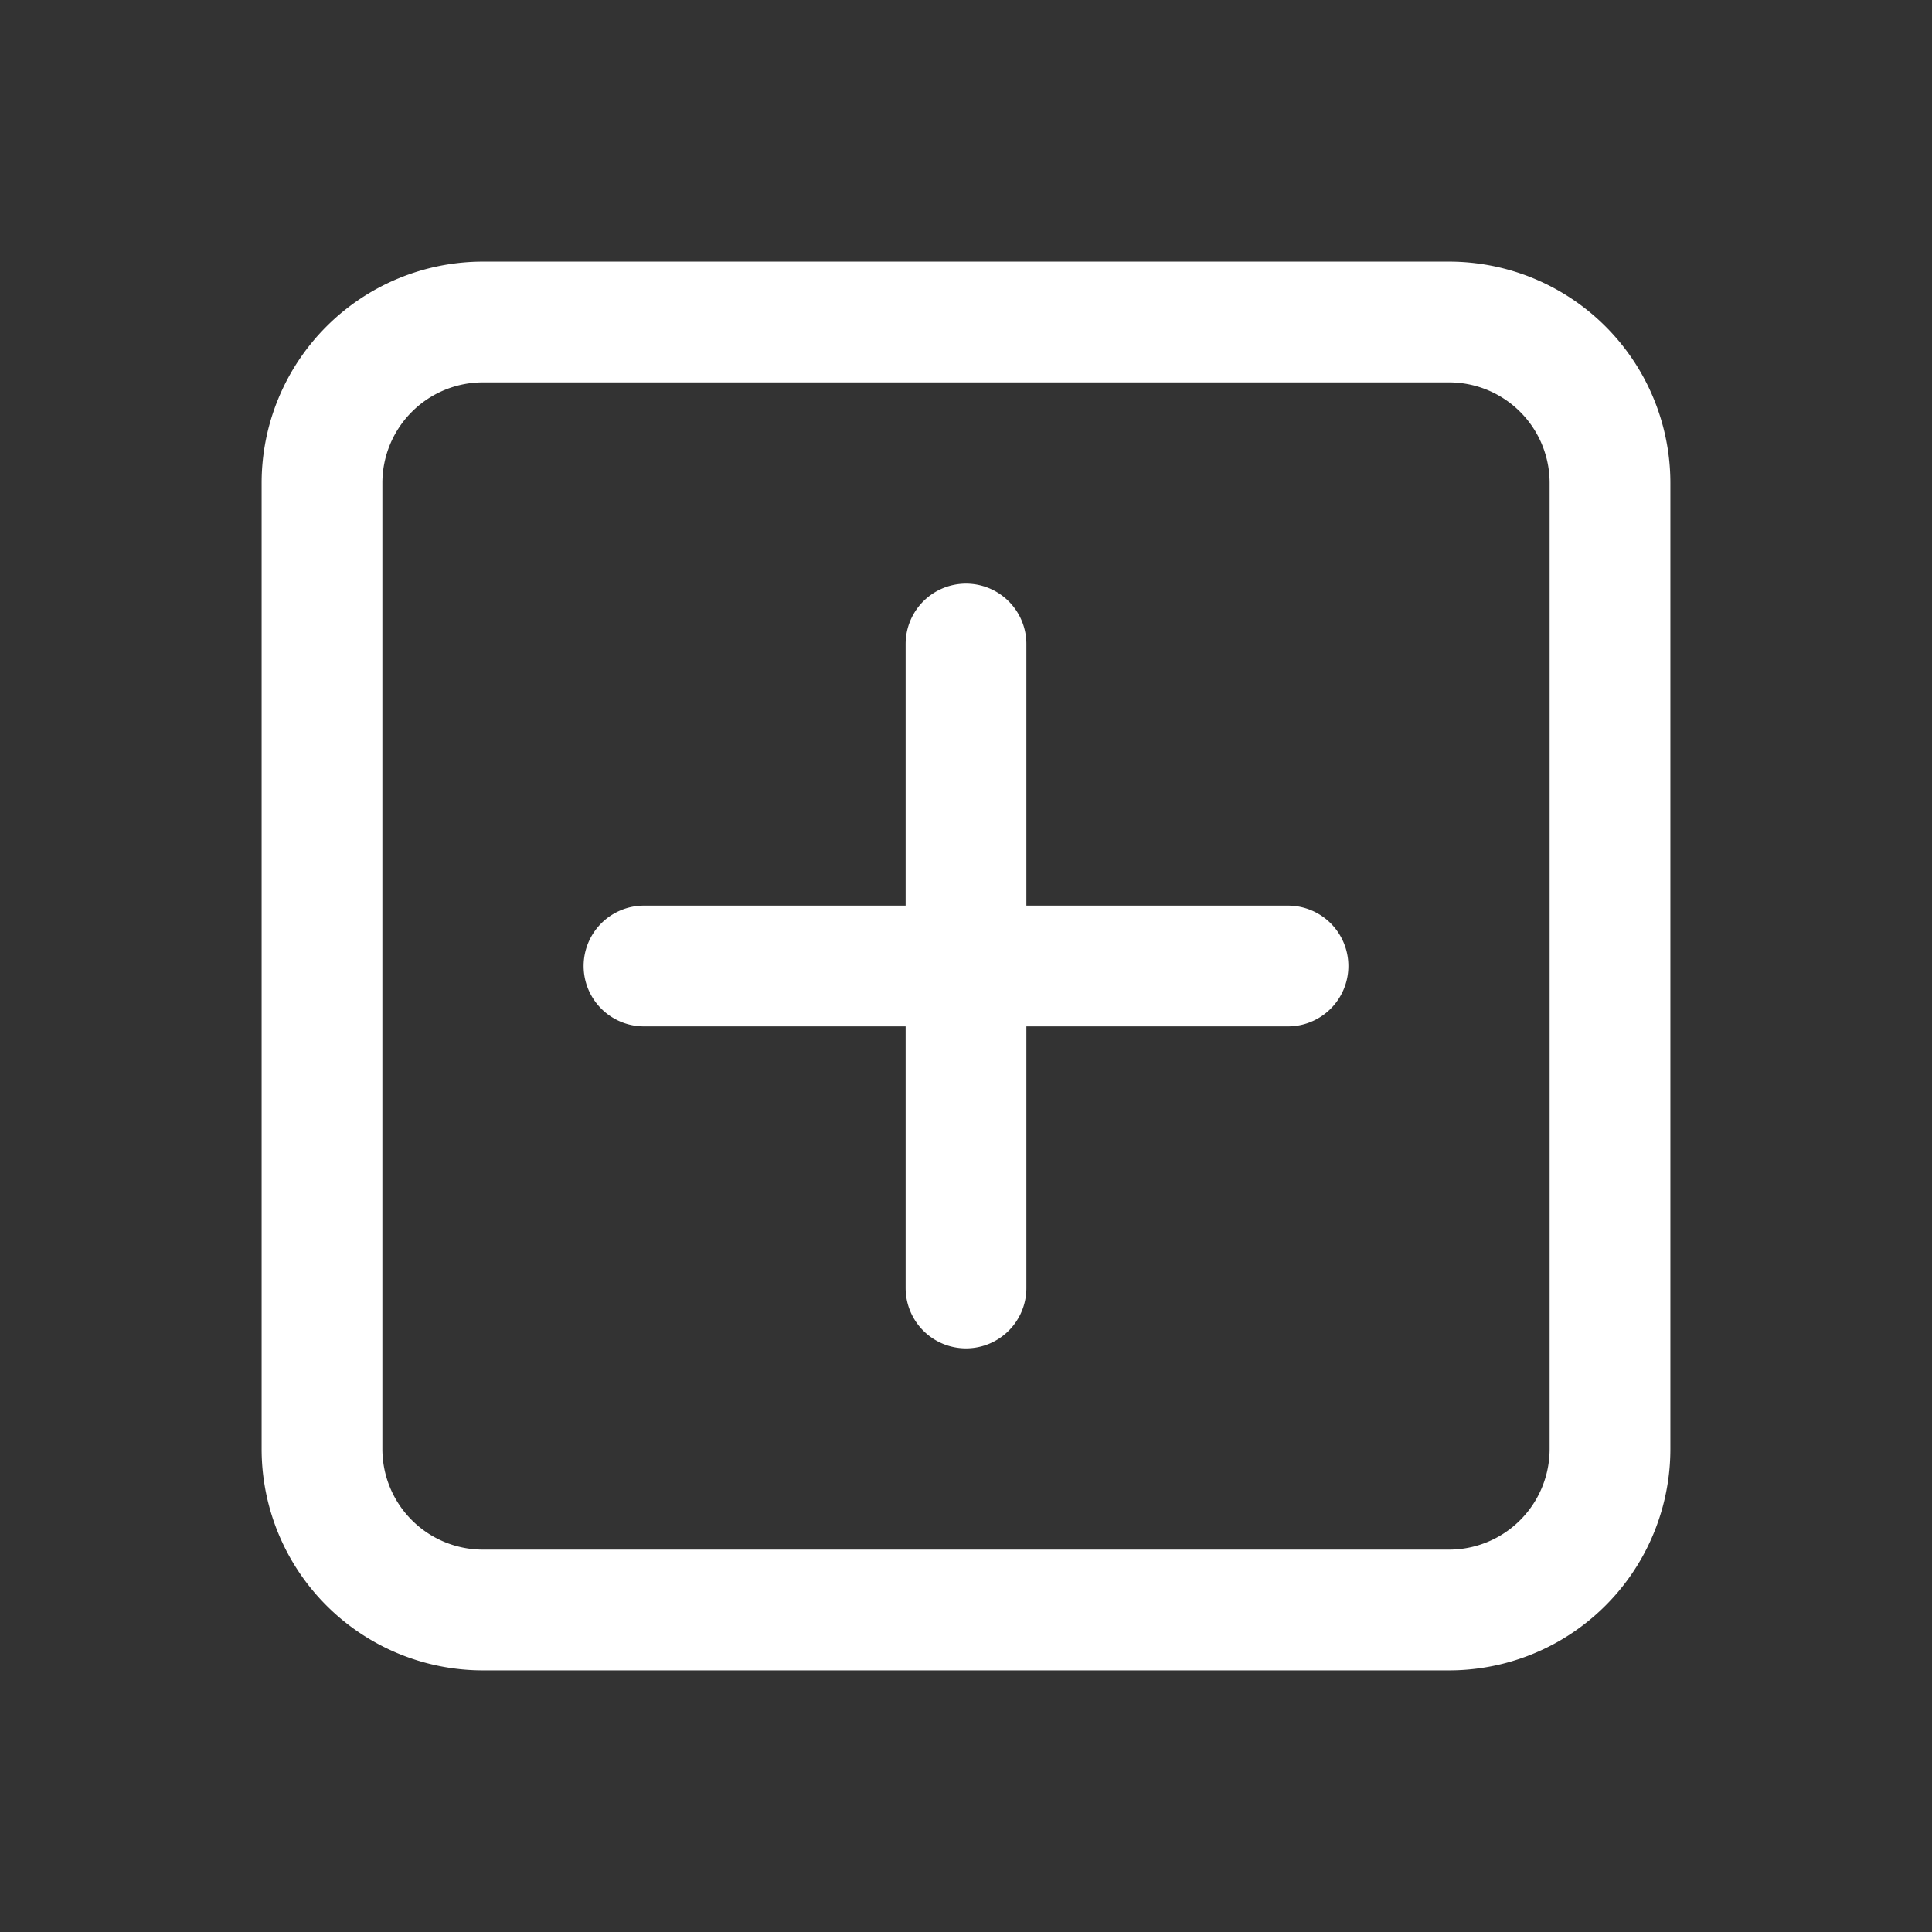 <svg width="24" height="24" fill="none" xmlns="http://www.w3.org/2000/svg"><rect width="100%" height="100%" fill="#333333" stroke="none"/><path d="M16 12H8m4-4v8m6 4H6a2 2 0 01-2-2V6a2 2 0 012-2h12a2 2 0 012 2v12a2 2 0 01-2 2z" stroke="#fff" stroke-width="1.5" stroke-linecap="round" stroke-linejoin="round"/></svg>